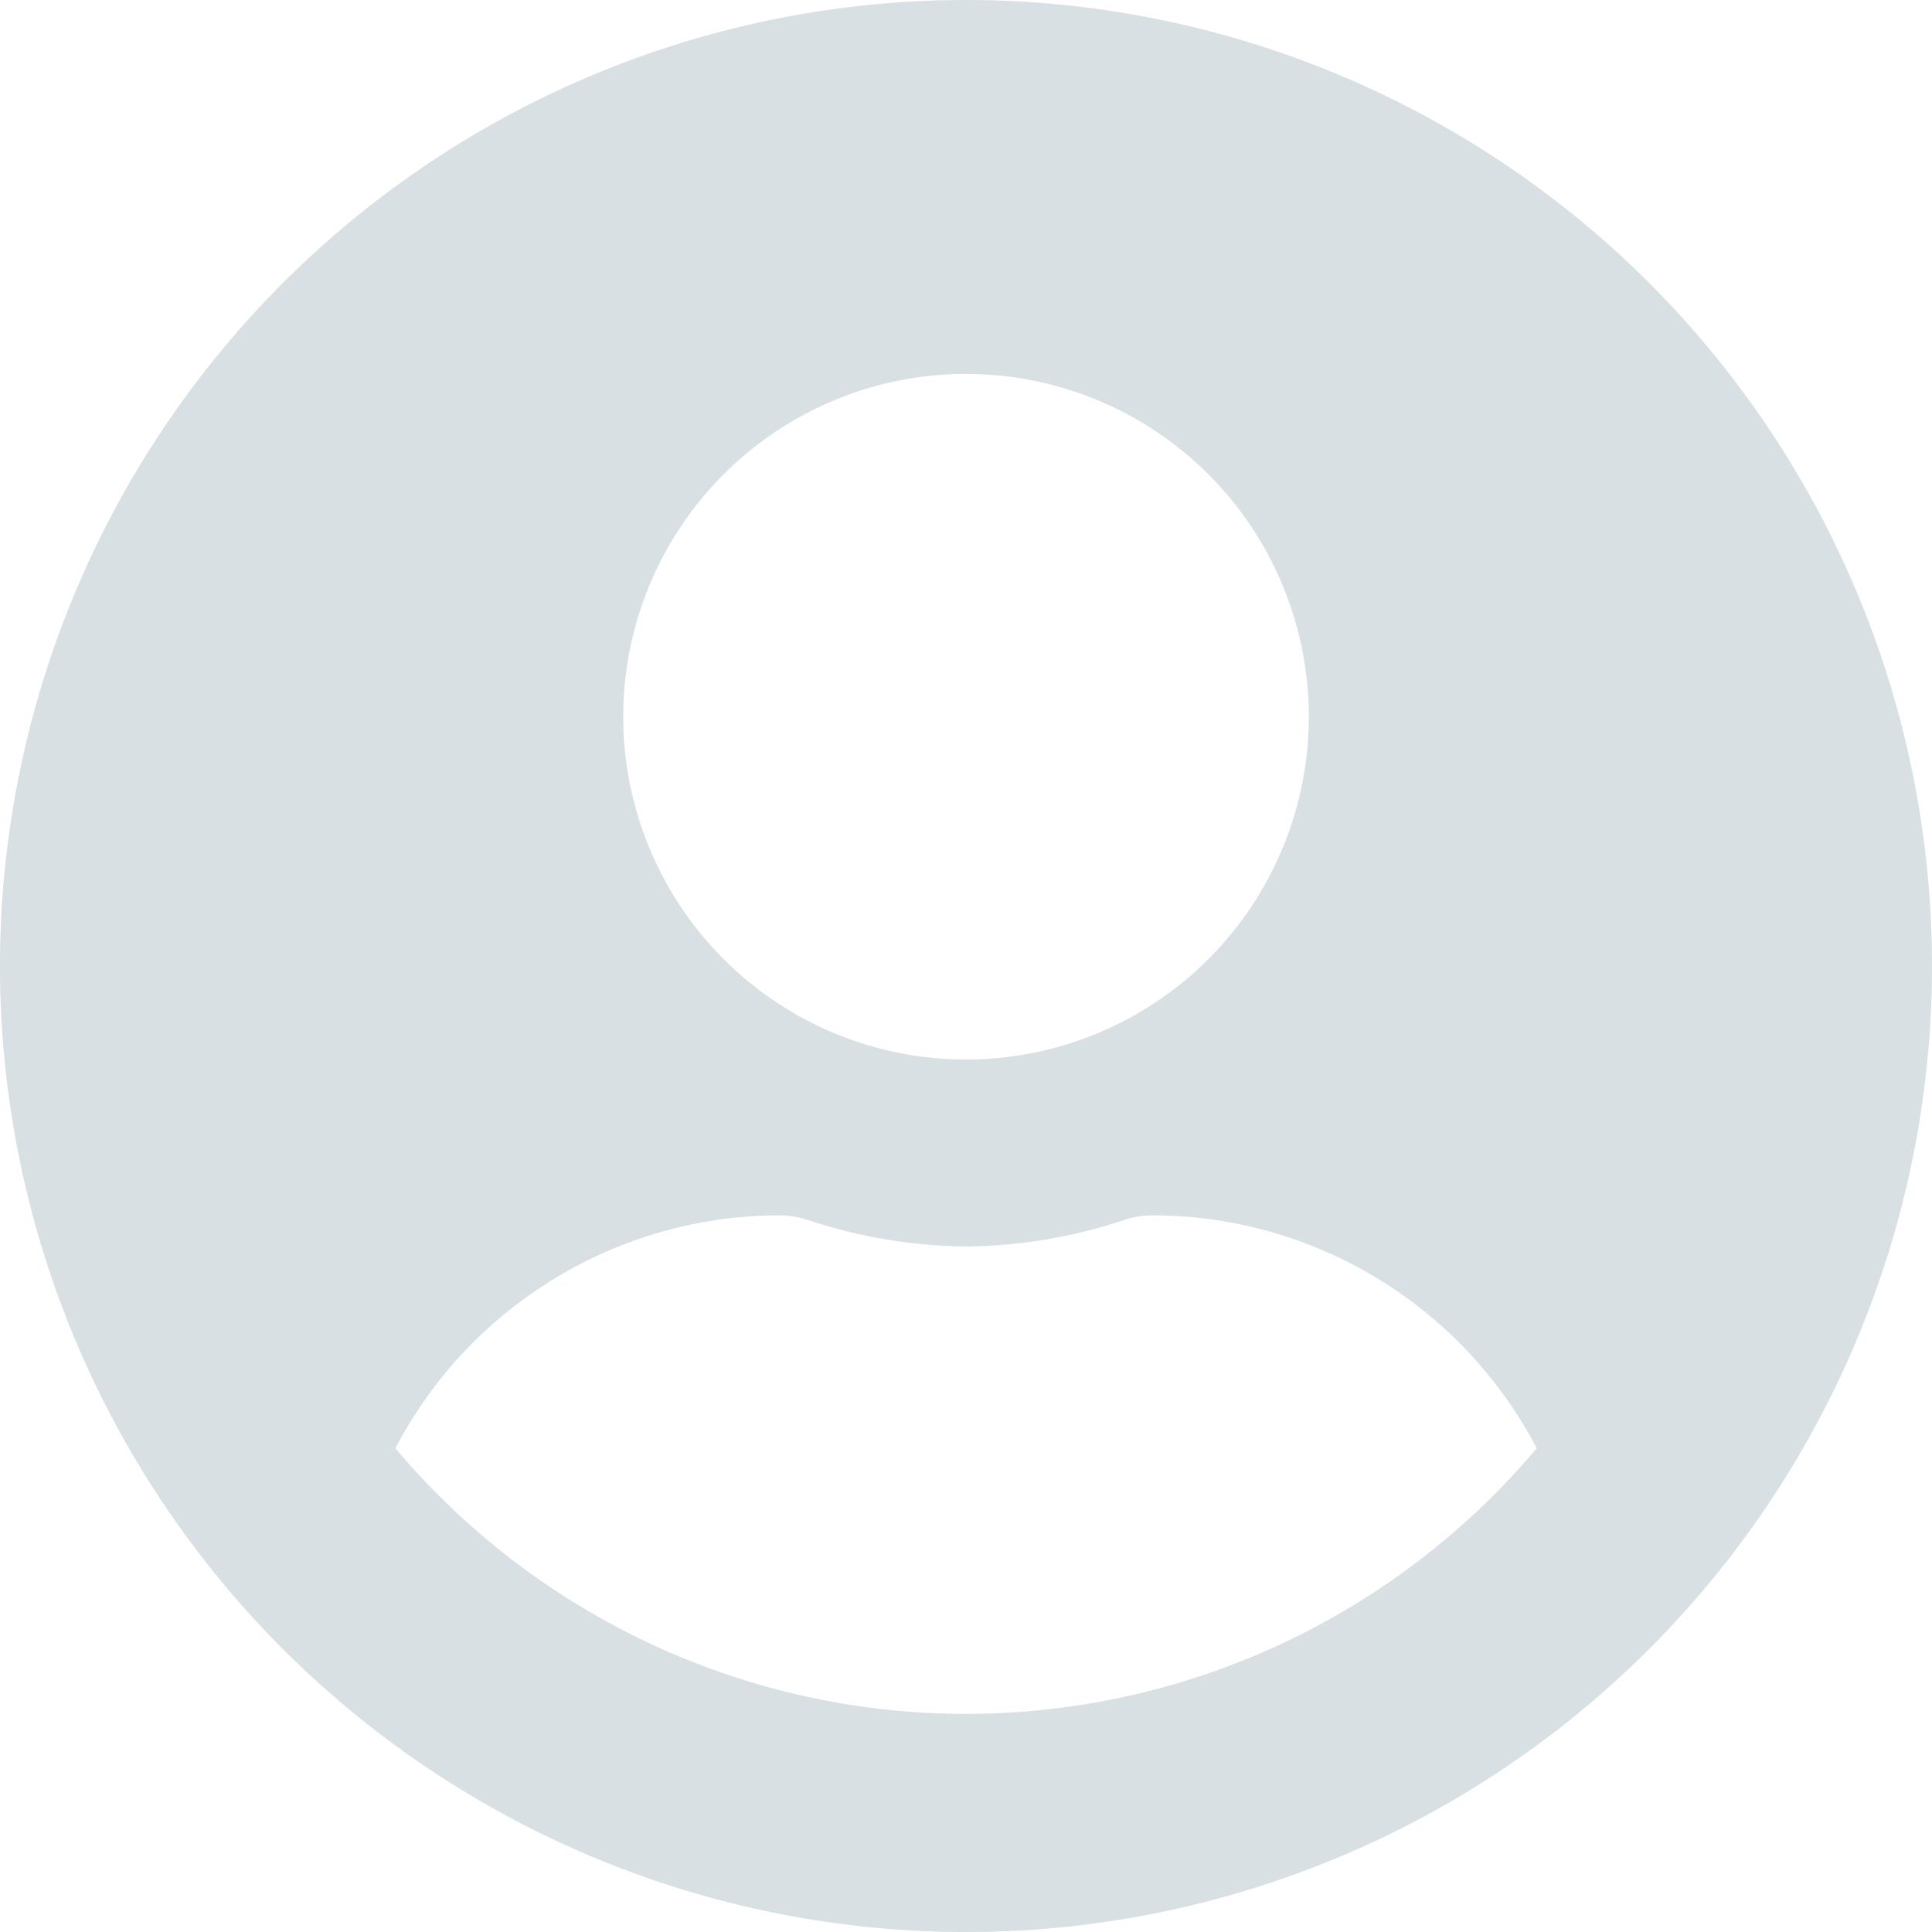 <svg xmlns="http://www.w3.org/2000/svg" width="51.527" height="51.527" viewBox="0 0 51.527 51.527"><defs><style>.a{fill:#d9e0e4;}</style></defs><path class="a" d="M25.764.563A25.764,25.764,0,1,0,51.527,26.326,25.759,25.759,0,0,0,25.764.563Zm0,9.973a9.142,9.142,0,1,1-9.142,9.142A9.142,9.142,0,0,1,25.764,10.536Zm0,35.737a19.907,19.907,0,0,1-15.219-7.085,11.583,11.583,0,0,1,10.233-6.212,2.542,2.542,0,0,1,.738.114,13.755,13.755,0,0,0,4.249.717,13.7,13.7,0,0,0,4.249-.717,2.542,2.542,0,0,1,.738-.114,11.583,11.583,0,0,1,10.233,6.212A19.907,19.907,0,0,1,25.764,46.272Z" transform="translate(0 -0.563)"/></svg>